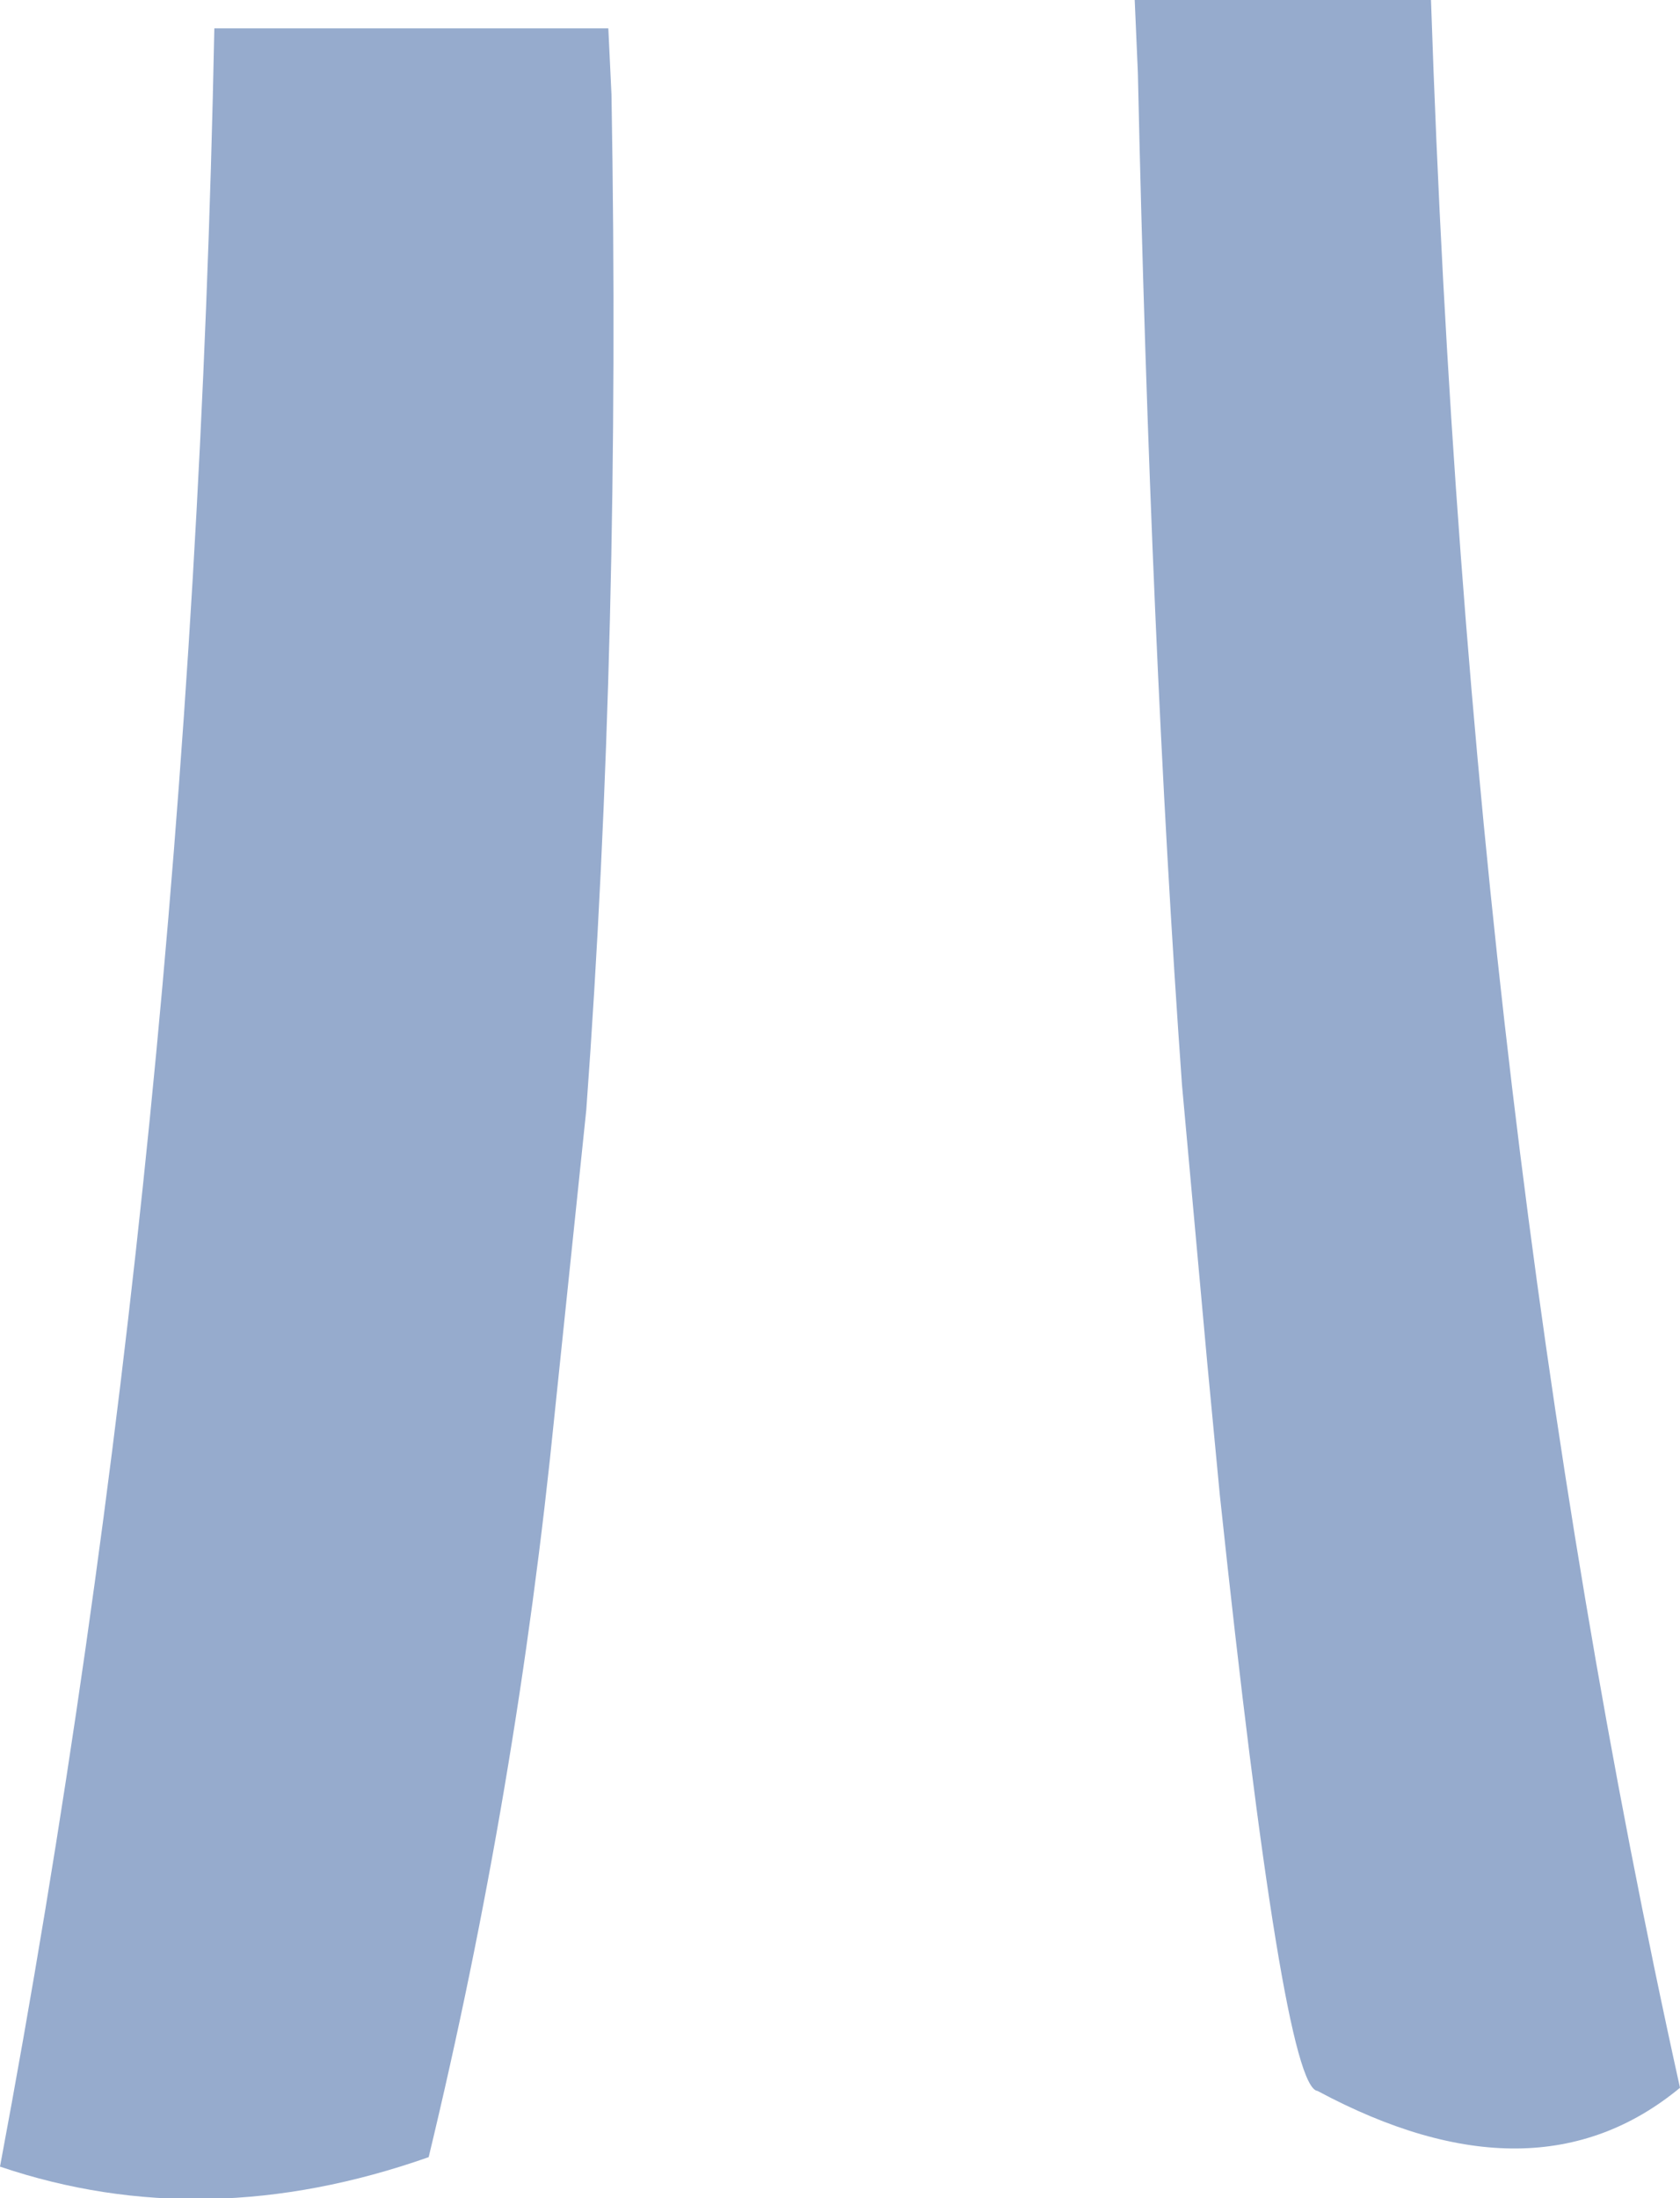 <?xml version="1.0" encoding="UTF-8" standalone="no"?>
<svg xmlns:xlink="http://www.w3.org/1999/xlink" height="34.85px" width="26.65px" xmlns="http://www.w3.org/2000/svg">
  <g transform="matrix(1.0, 0.0, 0.0, 1.0, 13.95, 9.45)">
    <path d="M4.05 -9.45 L8.75 -9.45 Q9.35 8.5 12.7 23.65 10.4 25.55 6.95 23.7 6.4 23.65 5.4 14.25 L5.2 12.15 4.8 7.75 Q4.3 0.75 4.1 -8.3 L4.05 -9.45 M-4.3 -9.0 L-4.25 -7.95 Q-4.1 0.65 -4.65 8.15 L-5.15 12.95 Q-5.75 18.95 -7.15 24.75 -10.7 26.0 -13.95 24.9 -10.9 8.65 -10.55 -9.0 L-4.3 -9.0" fill="#96abcd" fill-rule="evenodd" stroke="none"/>
  </g>
</svg>
